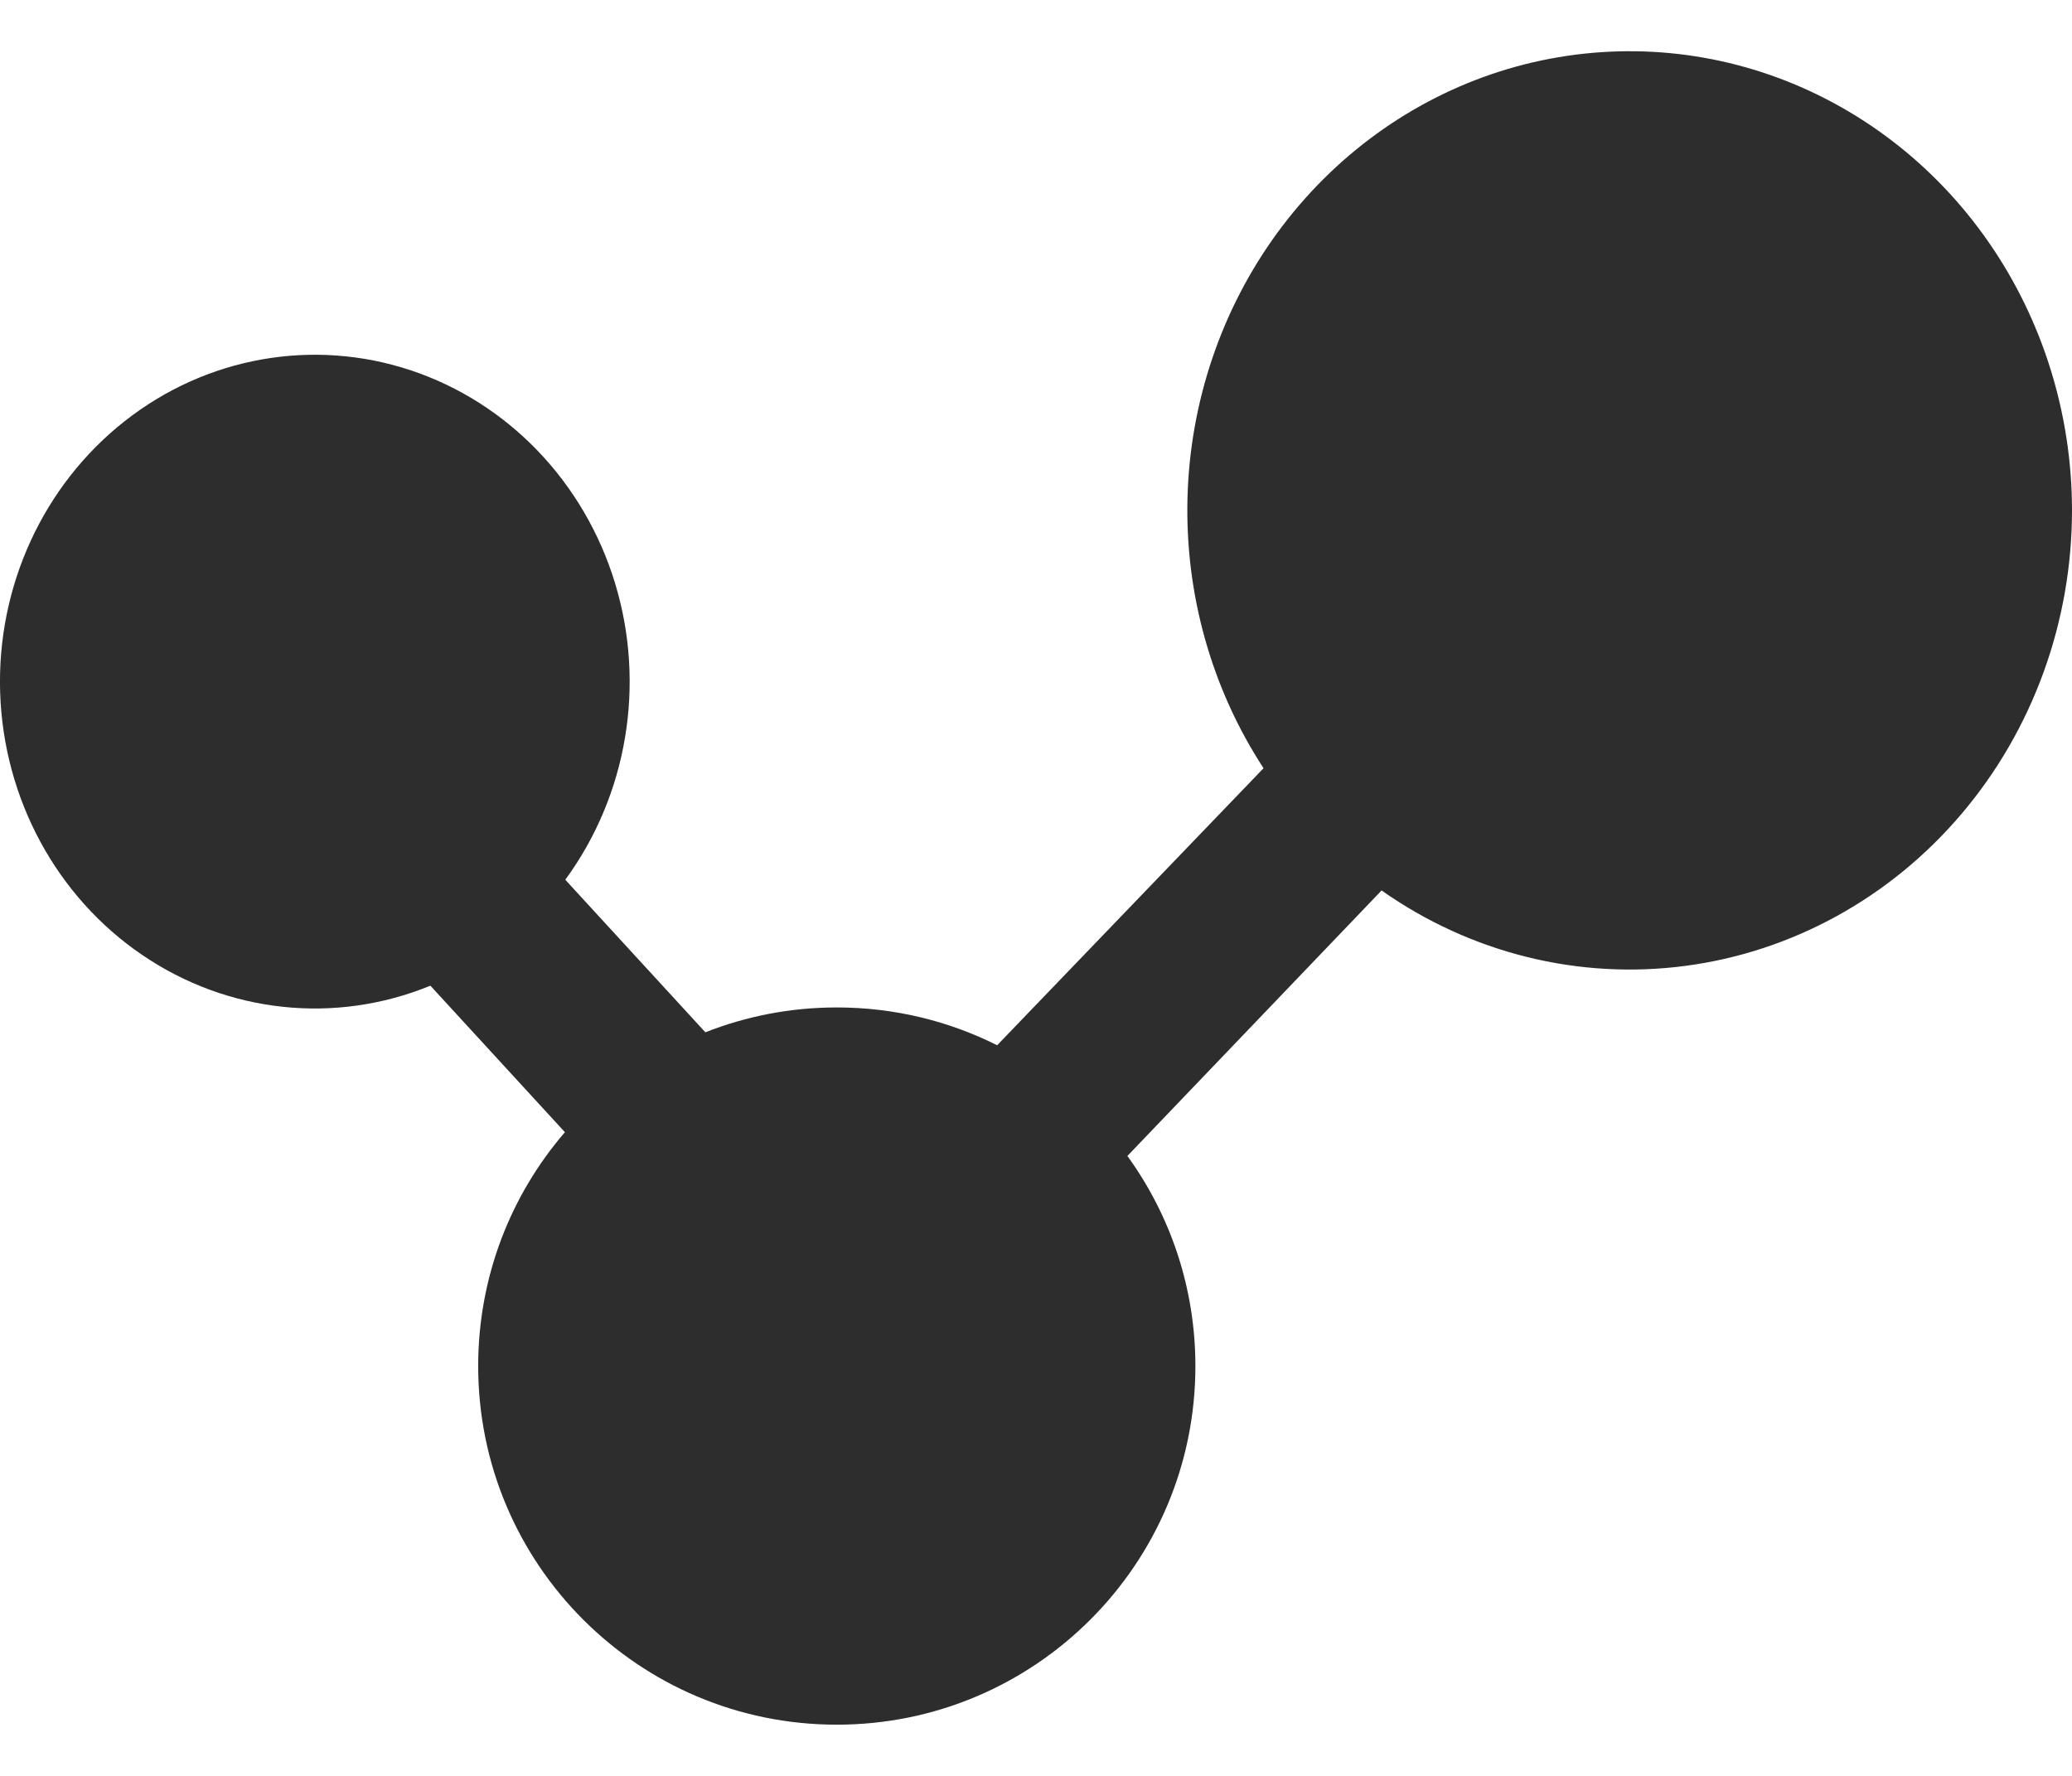 <svg width="28" height="24" viewBox="0 0 28 24" fill="none" xmlns="http://www.w3.org/2000/svg">
<path fill-rule="evenodd" clip-rule="evenodd" d="M26.509 10.997C27.47 9.864 28 8.405 28 6.895L28 6.894C27.999 5.596 27.606 4.33 26.875 3.275C26.145 2.221 25.114 1.431 23.928 1.016C22.743 0.602 21.462 0.585 20.266 0.966C19.07 1.348 18.02 2.11 17.263 3.144C16.506 4.178 16.081 5.433 16.047 6.731C16.014 8.03 16.373 9.307 17.075 10.382L13.475 14.126C12.823 13.799 12.087 13.615 11.308 13.615C10.681 13.615 10.082 13.734 9.532 13.951L7.639 11.889C8.477 10.746 8.728 9.252 8.312 7.883C7.896 6.514 6.864 5.44 5.547 5.003C4.229 4.567 2.79 4.823 1.687 5.69C0.584 6.557 -0.044 7.925 0.002 9.36C0.049 10.796 0.764 12.118 1.921 12.905C3.077 13.693 4.53 13.848 5.816 13.321L7.634 15.301C6.903 16.149 6.462 17.254 6.462 18.462C6.462 21.138 8.631 23.308 11.308 23.308C13.984 23.308 16.154 21.138 16.154 18.462C16.154 17.401 15.813 16.42 15.235 15.622L18.67 12.034C19.875 12.882 21.335 13.244 22.778 13.053C24.221 12.862 25.548 12.131 26.509 10.997Z" fill="#2D2D2D"/>
</svg>
